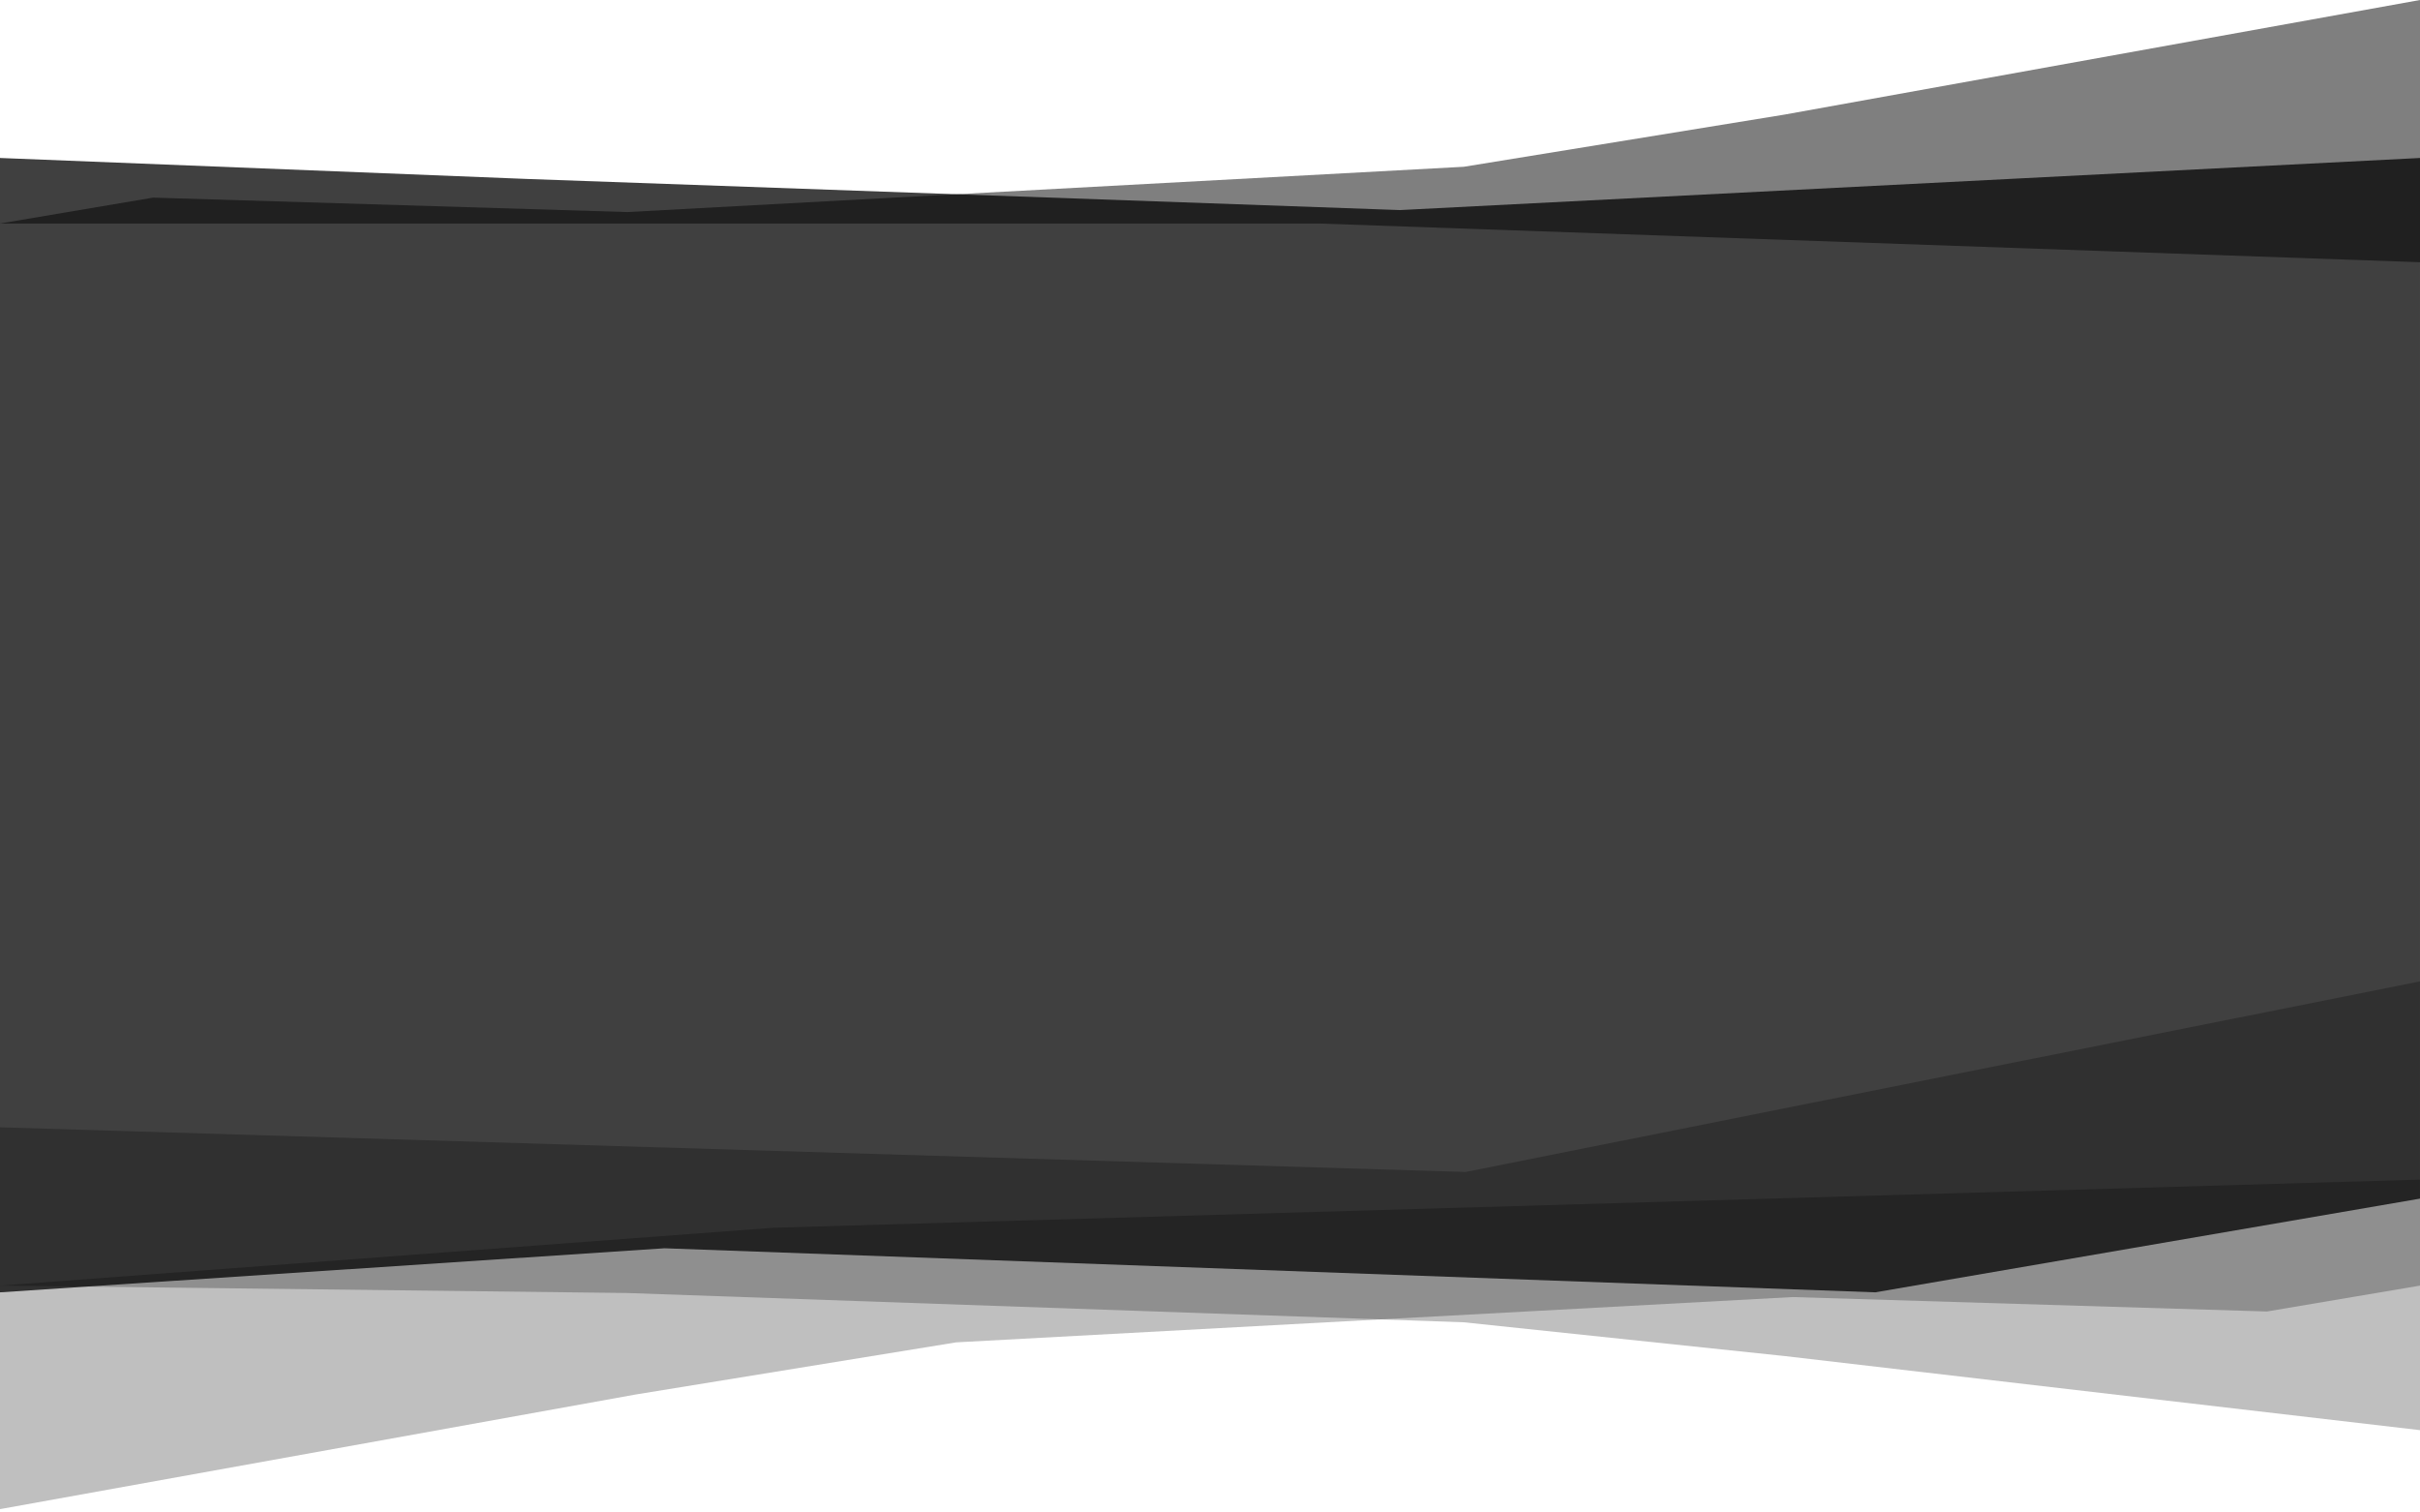 <?xml version="1.0" encoding="UTF-8" standalone="no"?><!DOCTYPE svg PUBLIC "-//W3C//DTD SVG 1.1//EN" "http://www.w3.org/Graphics/SVG/1.1/DTD/svg11.dtd"><svg width="100%" height="100%" viewBox="0 0 8000 5000" version="1.1" xmlns="http://www.w3.org/2000/svg" xmlns:xlink="http://www.w3.org/1999/xlink" xml:space="preserve" preserveAspectRatio="xMidYMid slice" xmlns:serif="http://www.serif.com/" style="fill-rule:evenodd;clip-rule:evenodd;stroke-linejoin:round;stroke-miterlimit:2;"><path d="M0,522.222l1744.44,69.444l2883.33,102.778l3372.22,-172.222l0,3440.23l-1800.8,309.766l-4002.36,-145.638l-2196.85,145.638l0,-3750Z" style="fill-opacity:0.75;fill-rule:nonzero;"/><path d="M7493.94,4335.57l-1567.89,-47.718l-2765.32,149.738l-1059.11,172.33l-2101.62,378.972l0,-1262.26l4845,147.722l3155,-630.013l0,1005.66l-506.056,85.564Z" style="fill-opacity:0.25;fill-rule:nonzero;"/><path d="M-0,4250l2073.97,24.472l2765.3,96.823l1059.12,111.432l2101.61,245.051l0,-828.197l-5443.83,159.208l-2556.17,191.211Z" style="fill-opacity:0.25;fill-rule:nonzero;"/><path d="M506.049,653.327l1567.92,47.716l2765.3,-149.738l1059.12,-172.331l2101.61,-378.974l0,866.821l-3639.31,-127.933l-4360.69,-0l506.049,-85.561Z" style="fill-opacity:0.5;fill-rule:nonzero;"/></svg>